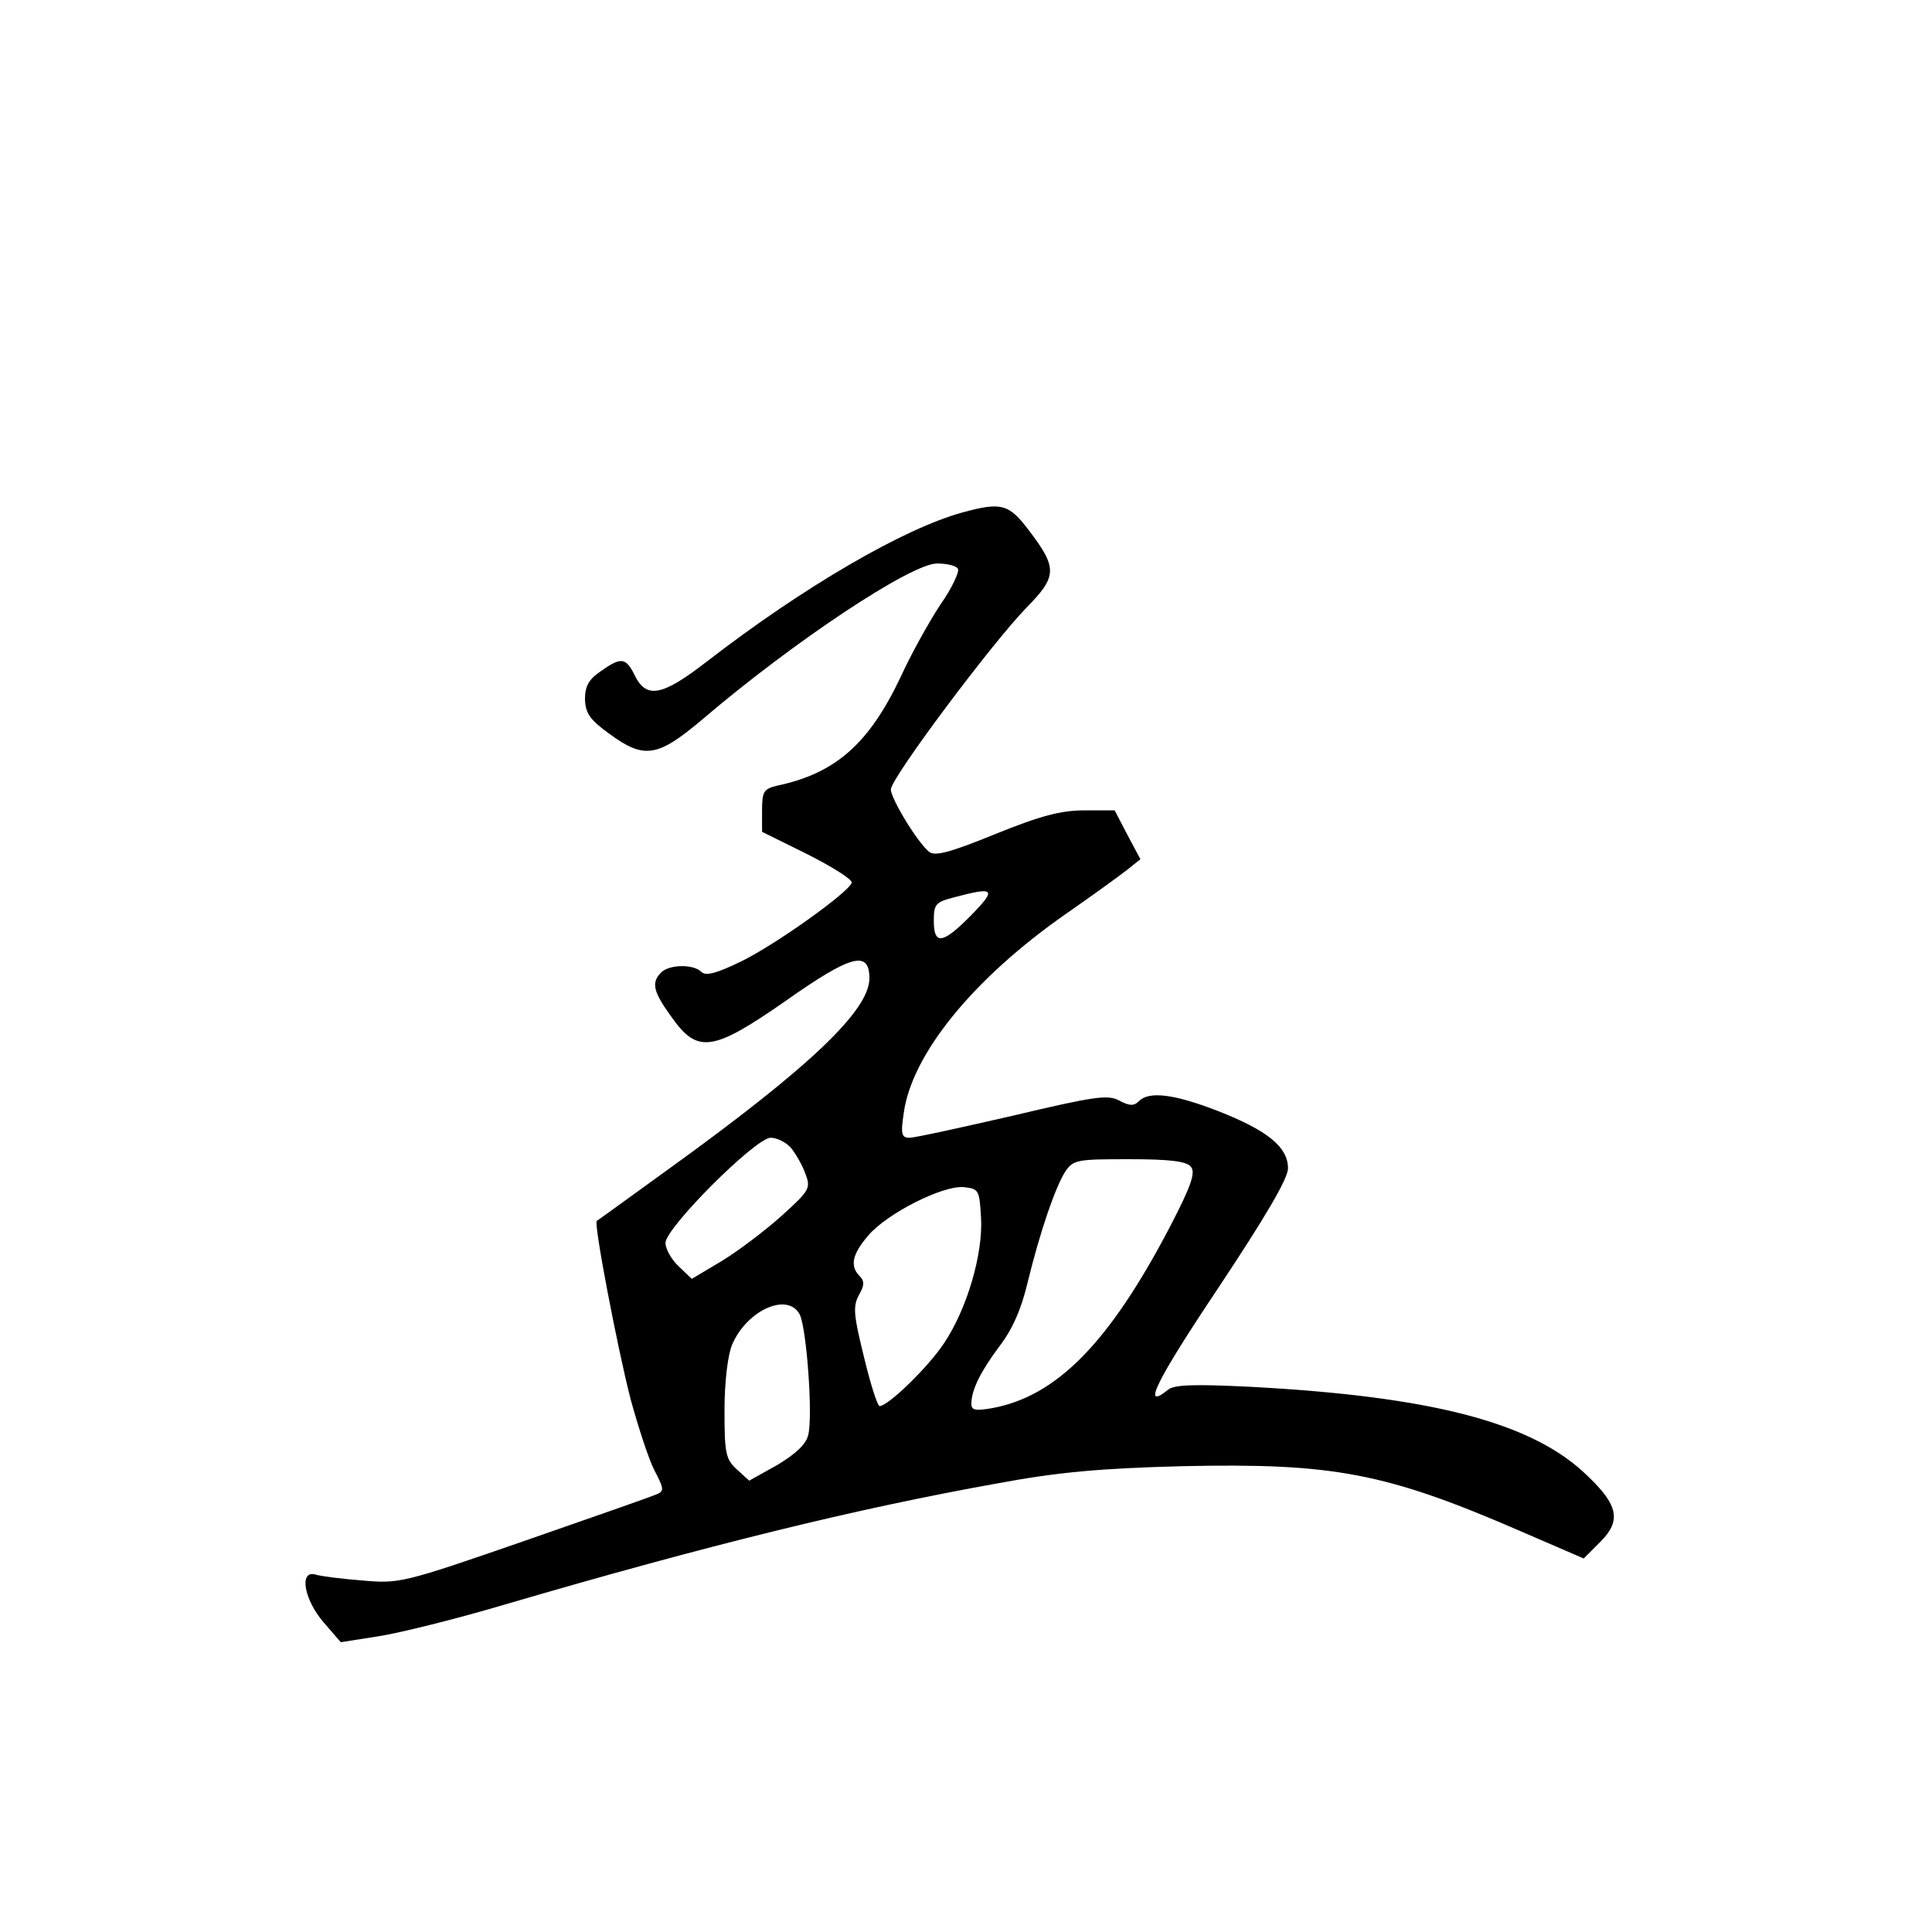 <?xml version="1.0" standalone="no"?>
<!DOCTYPE svg PUBLIC "-//W3C//DTD SVG 20010904//EN"
 "http://www.w3.org/TR/2001/REC-SVG-20010904/DTD/svg10.dtd">
<svg version="1.0" xmlns="http://www.w3.org/2000/svg"
 width="360pt" height="360pt" viewBox="0 0 360 360"
 preserveAspectRatio="xMidYMid meet">
<g transform="translate(0,360) scale(0.1,-0.1)"
fill="#000000" stroke="none">
<path d="M1793 2645 c-109 -30 -295 -138 -475 -277 -85 -66 -114 -71 -136 -25
-16 32 -25 33 -63 6 -22 -15 -29 -28 -29 -52 1 -26 9 -38 45 -64 65 -48 90
-44 172 25 172 147 391 292 439 292 18 0 36 -4 39 -10 3 -5 -11 -36 -33 -67
-21 -32 -55 -93 -74 -135 -59 -124 -121 -179 -230 -202 -25 -6 -28 -11 -28
-46 l0 -40 85 -42 c47 -24 84 -47 82 -53 -6 -18 -140 -114 -205 -146 -47 -23
-67 -28 -75 -20 -15 15 -60 14 -75 -1 -19 -19 -15 -36 20 -84 48 -68 77 -63
212 31 122 86 156 95 156 42 0 -60 -113 -167 -375 -356 -72 -52 -131 -95 -133
-96 -6 -5 39 -239 63 -332 14 -51 33 -110 44 -132 19 -36 19 -40 3 -46 -9 -4
-120 -43 -247 -87 -225 -78 -231 -79 -300 -73 -38 3 -78 8 -87 11 -31 9 -22
-46 15 -89 l32 -37 70 11 c39 6 144 32 235 59 379 111 656 179 919 226 113 21
191 28 345 32 280 6 378 -12 629 -121 l118 -51 31 31 c39 39 34 68 -24 123
-101 99 -289 148 -630 166 -103 5 -141 4 -152 -6 -50 -40 -21 18 94 190 89
134 130 204 130 223 0 40 -39 71 -131 107 -83 32 -128 37 -147 18 -9 -9 -17
-9 -36 1 -21 12 -47 8 -199 -28 -96 -22 -182 -41 -192 -41 -15 0 -17 6 -11 46
15 110 130 251 302 371 49 34 100 71 114 82 l25 20 -24 45 -24 46 -56 0 c-44
0 -82 -10 -166 -44 -86 -35 -113 -42 -124 -33 -22 18 -71 99 -71 116 0 21 188
272 252 338 58 59 59 74 5 145 -37 49 -51 53 -124 33z m17 -750 c-53 -54 -70
-57 -70 -11 0 31 3 35 38 44 75 20 80 16 32 -33z m-337 -433 c8 -9 21 -31 27
-47 11 -29 10 -32 -43 -80 -30 -27 -80 -65 -111 -84 l-57 -34 -24 23 c-14 13
-25 33 -25 44 0 28 168 196 196 196 11 0 28 -8 37 -18z m746 -36 c9 -11 1 -35
-39 -112 -113 -216 -211 -316 -332 -338 -30 -5 -38 -4 -38 8 0 26 17 60 52
107 24 31 41 69 53 120 23 94 51 176 70 206 15 22 22 23 119 23 77 0 107 -4
115 -14z m-391 -95 c4 -67 -26 -170 -69 -234 -29 -44 -104 -117 -120 -117 -4
0 -17 41 -29 91 -19 77 -21 94 -10 115 11 19 11 27 2 36 -19 19 -14 41 16 76
35 41 138 93 177 90 29 -3 30 -5 33 -57z m-338 -180 c13 -25 25 -190 16 -225
-4 -17 -23 -35 -58 -56 l-52 -29 -23 21 c-21 19 -23 31 -23 110 0 53 6 102 14
122 27 64 103 99 126 57z"/>
</g>
</svg>
